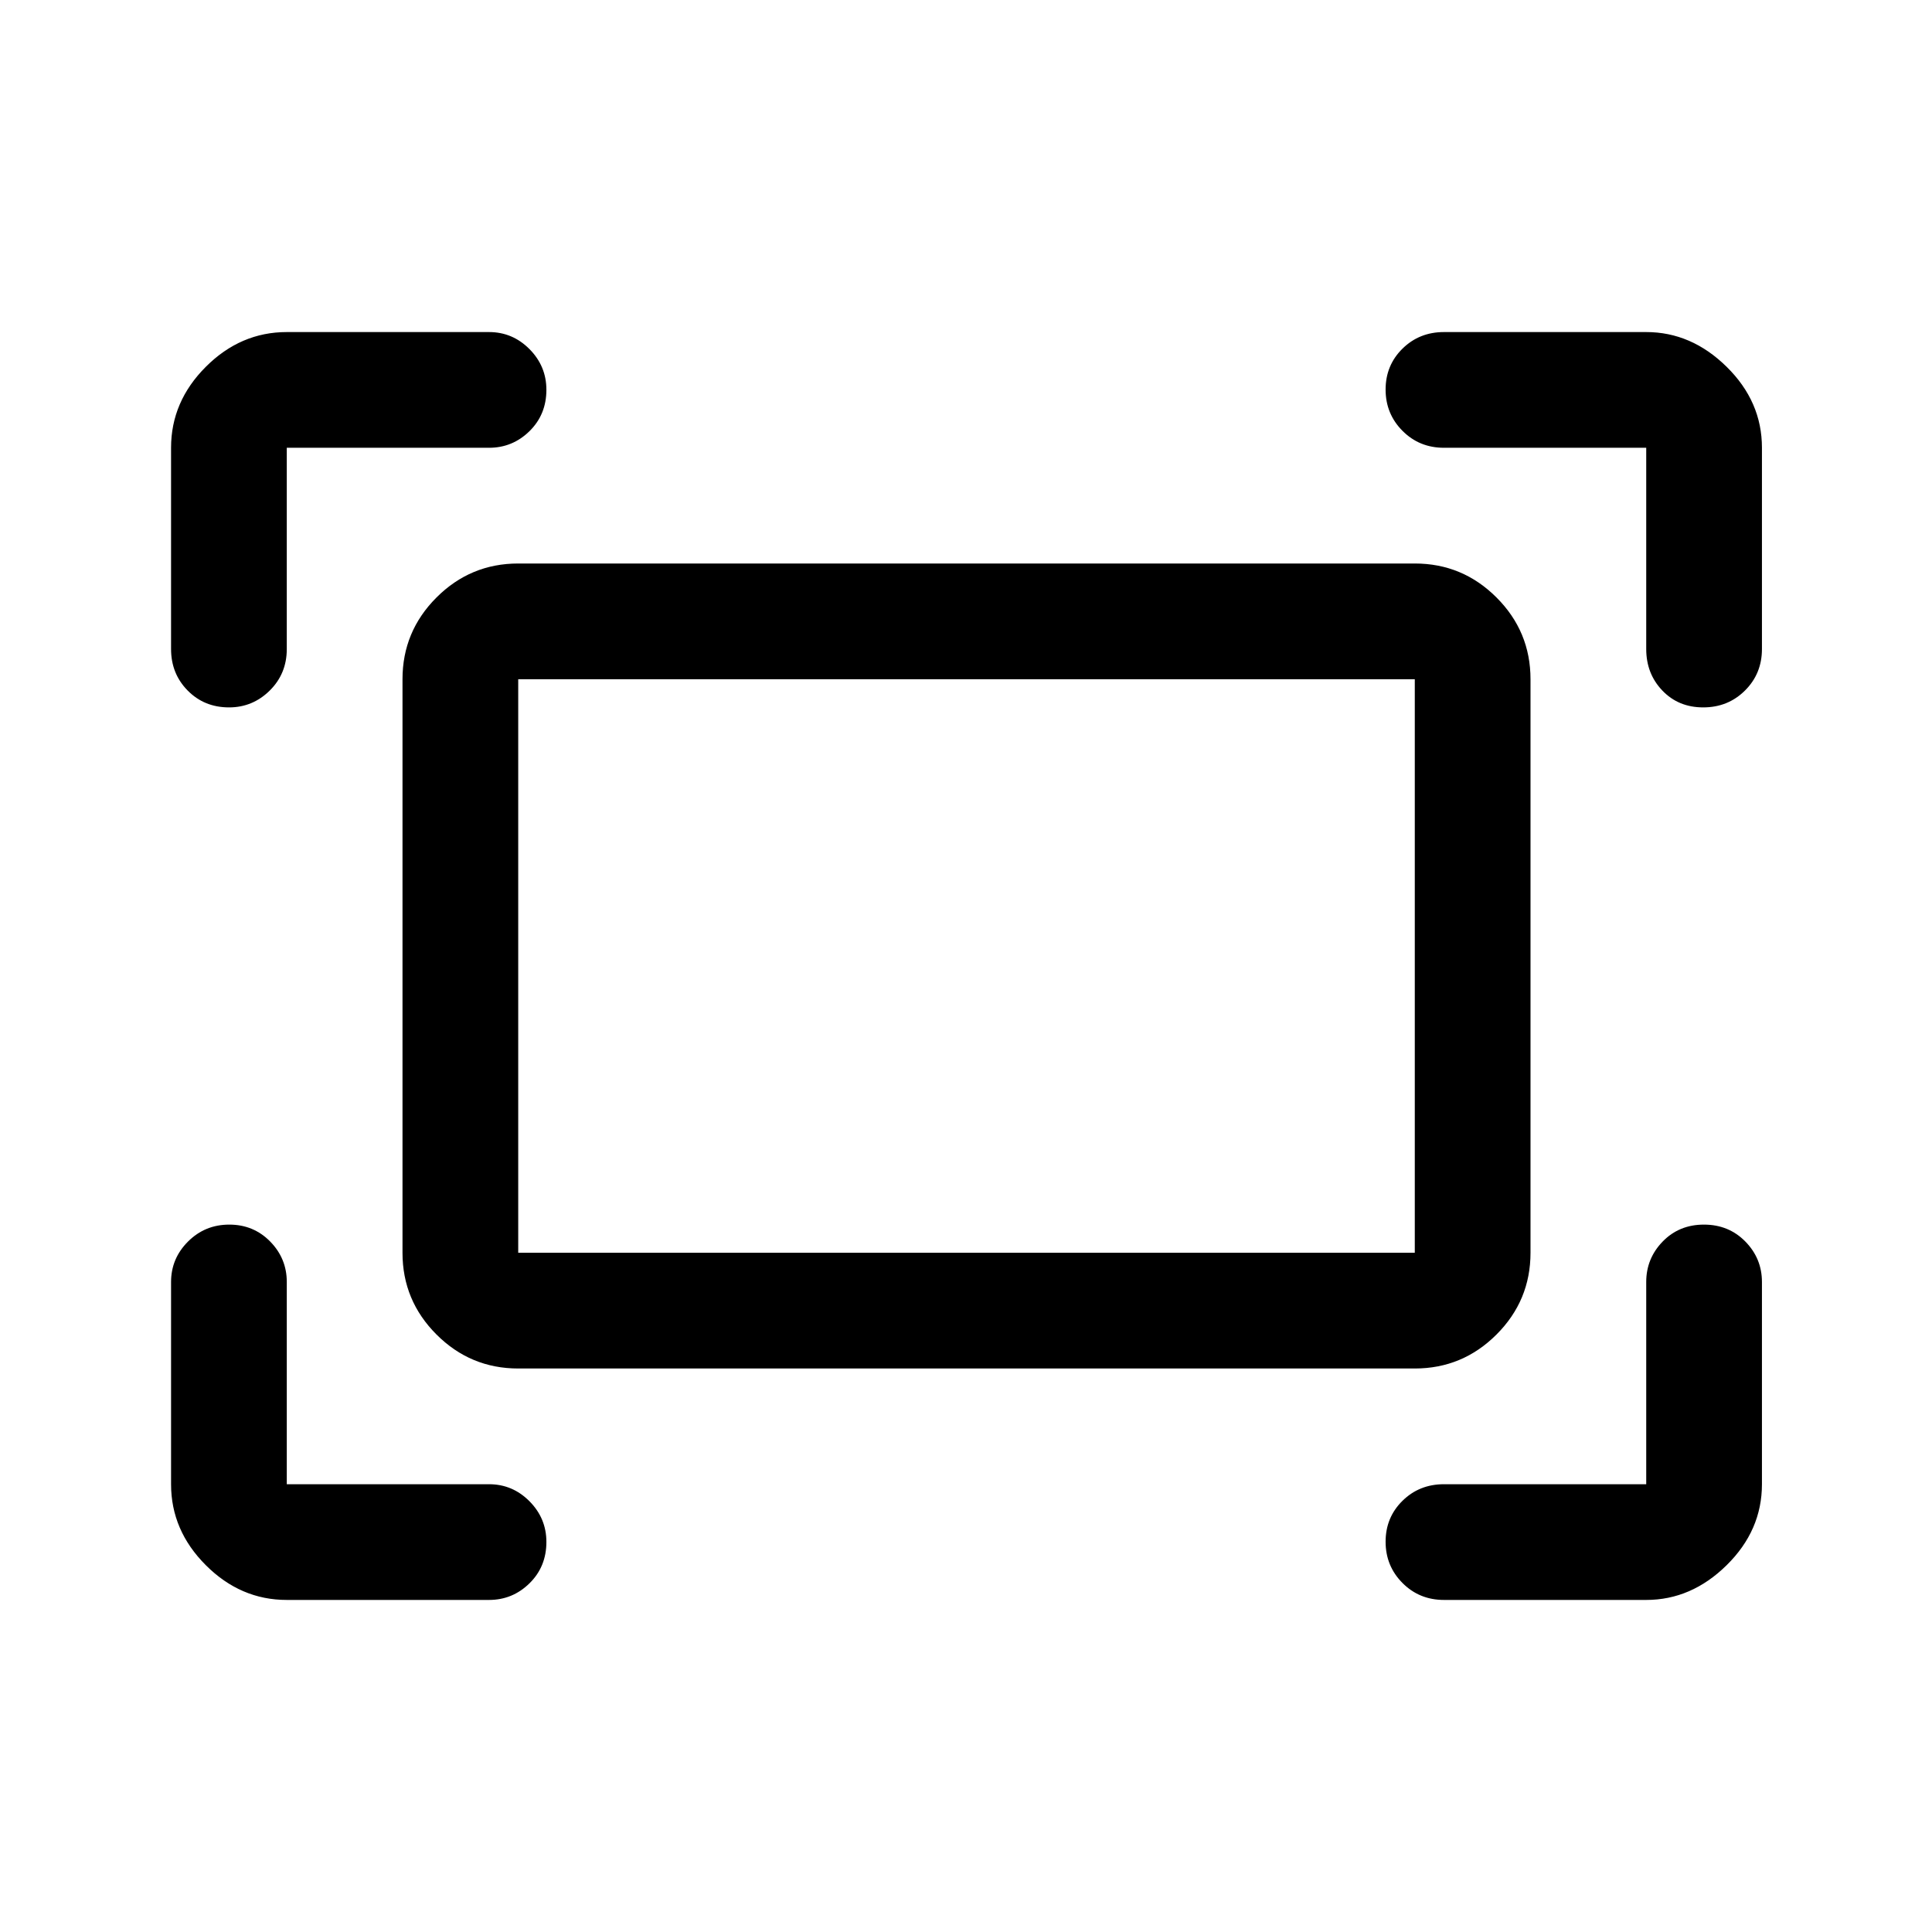 <svg xmlns="http://www.w3.org/2000/svg" height="48" viewBox="0 -960 960 960" width="48"><path d="M818-637.5v-100H717.5q-12.25 0-20.62-8.43-8.38-8.42-8.38-20.5 0-12.07 8.38-20.32 8.37-8.25 20.62-8.25H818q22.44 0 39.97 17.27 17.53 17.26 17.53 40.23v100q0 12.25-8.43 20.62-8.42 8.38-20.75 8.38-12.32 0-20.32-8.38-8-8.37-8-20.62Zm-733 0v-100q0-22.97 17.27-40.23Q119.53-795 142.5-795H243q11.68 0 20.09 8.46 8.41 8.47 8.41 20.22 0 12.32-8.41 20.57T243-737.5H142.5v100q0 12.25-8.46 20.62-8.47 8.38-20.22 8.38-12.32 0-20.57-8.38Q85-625.25 85-637.5ZM818-165H717.5q-12.25 0-20.62-8.43-8.38-8.42-8.38-20.5 0-12.07 8.38-20.32 8.37-8.25 20.62-8.25H818V-323q0-11.67 8.18-20.09 8.17-8.41 20.5-8.41 12.32 0 20.57 8.41 8.25 8.42 8.25 20.09v100.5q0 22.97-17.53 40.23Q840.44-165 818-165Zm-675.5 0q-22.97 0-40.23-17.27Q85-199.53 85-222.5V-323q0-11.67 8.43-20.09 8.42-8.41 20.5-8.41 12.07 0 20.32 8.41 8.25 8.42 8.25 20.09v100.5H243q11.68 0 20.09 8.46 8.41 8.47 8.41 20.22 0 12.32-8.41 20.57T243-165H142.5ZM200-337.5v-285q0-23.72 16.89-40.61T257.5-680H703q23.72 0 40.61 16.89t16.89 40.61v285q0 23.72-16.89 40.61T703-280H257.5q-23.72 0-40.61-16.89T200-337.5Zm57.5 0H703v-285H257.5v285Zm0 0v-285 285Z"/></svg>